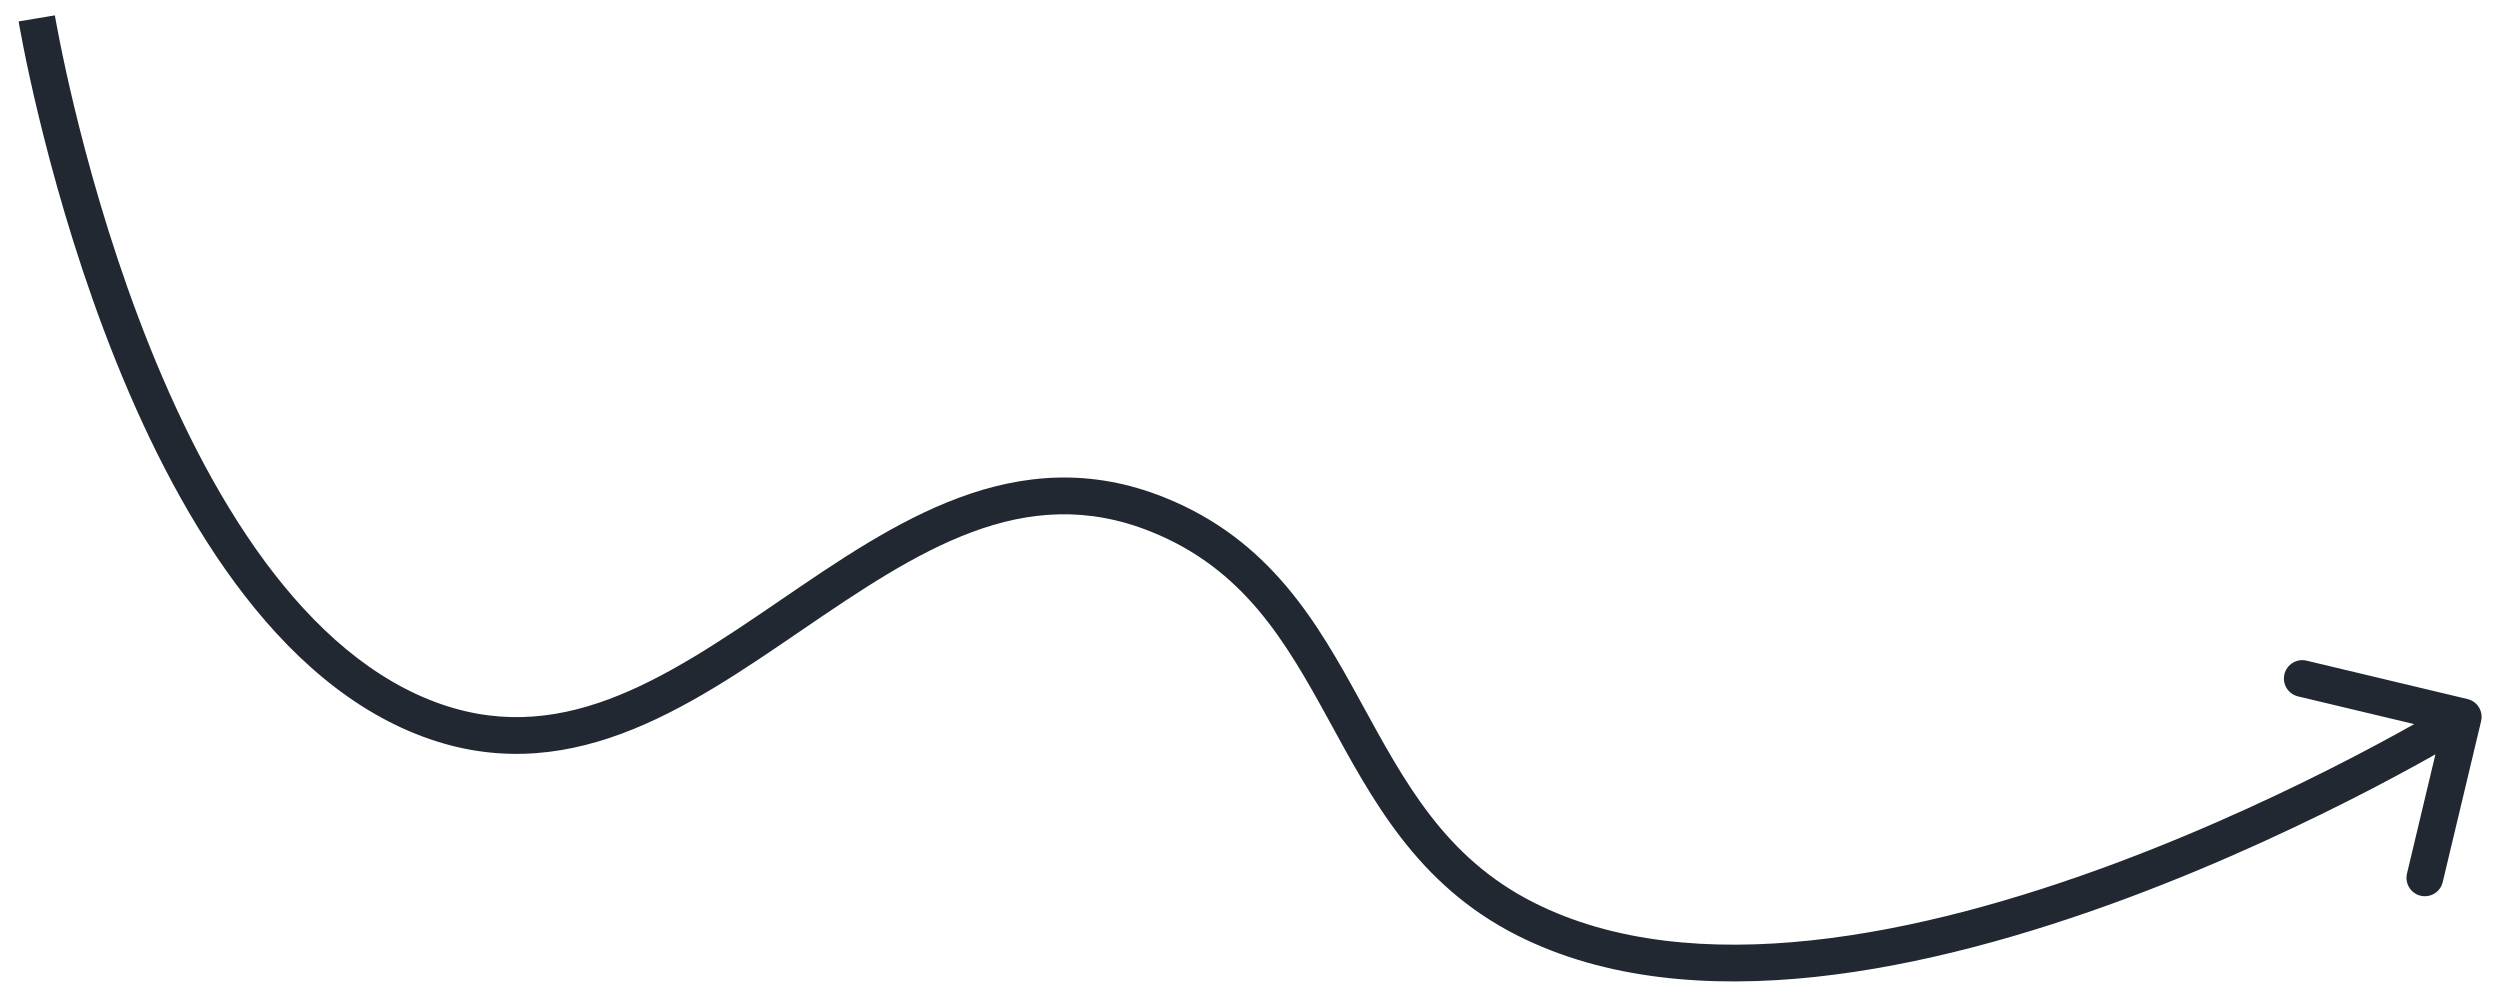 <svg width="68" height="27" viewBox="0 0 68 27" fill="#222831" xmlns="http://www.w3.org/2000/svg">
<path d="M11.5 19.5L11.314 19.964L11.5 19.5ZM31.5 14L31.313 14.464L31.5 14ZM41.5 25L41.725 24.553L41.725 24.553L41.5 25ZM67.486 19.616C67.55 19.347 67.385 19.078 67.116 19.014L62.739 17.97C62.47 17.905 62.2 18.071 62.136 18.34C62.072 18.609 62.238 18.878 62.507 18.942L66.398 19.87L65.47 23.761C65.406 24.03 65.571 24.299 65.84 24.364C66.109 24.428 66.378 24.262 66.442 23.993L67.486 19.616ZM1 0.5C0.507 0.582 0.507 0.582 0.507 0.582C0.507 0.582 0.507 0.583 0.507 0.583C0.507 0.584 0.507 0.585 0.507 0.586C0.508 0.588 0.508 0.591 0.509 0.595C0.51 0.603 0.512 0.615 0.515 0.631C0.521 0.662 0.529 0.708 0.539 0.768C0.561 0.887 0.594 1.062 0.638 1.285C0.726 1.73 0.861 2.368 1.048 3.143C1.421 4.691 2.001 6.792 2.831 8.995C3.66 11.195 4.744 13.513 6.13 15.489C7.514 17.461 9.223 19.127 11.314 19.964L11.686 19.036C9.842 18.297 8.271 16.8 6.948 14.915C5.628 13.032 4.579 10.798 3.767 8.642C2.955 6.489 2.386 4.43 2.02 2.909C1.837 2.148 1.705 1.524 1.619 1.09C1.576 0.873 1.544 0.704 1.523 0.59C1.513 0.532 1.505 0.489 1.5 0.46C1.498 0.446 1.496 0.435 1.495 0.428C1.494 0.424 1.494 0.422 1.494 0.42C1.493 0.419 1.493 0.419 1.493 0.418C1.493 0.418 1.493 0.418 1.493 0.418C1.493 0.418 1.493 0.418 1 0.5ZM11.314 19.964C15.361 21.584 18.715 19.251 21.785 17.156C24.956 14.991 27.843 13.065 31.313 14.464L31.687 13.536C27.644 11.906 24.291 14.235 21.221 16.33C18.049 18.495 15.159 20.427 11.686 19.036L11.314 19.964ZM31.313 14.464C33.823 15.476 34.955 17.418 36.136 19.575C37.304 21.706 38.523 24.06 41.275 25.447L41.725 24.553C39.292 23.327 38.204 21.267 37.014 19.094C35.837 16.947 34.561 14.695 31.687 13.536L31.313 14.464ZM41.275 25.447C43.667 26.652 46.506 26.878 49.375 26.572C52.248 26.265 55.194 25.42 57.836 24.438C60.479 23.455 62.833 22.328 64.526 21.448C65.372 21.007 66.054 20.628 66.526 20.358C66.761 20.224 66.945 20.116 67.069 20.042C67.131 20.005 67.179 19.976 67.212 19.957C67.228 19.947 67.24 19.939 67.248 19.934C67.253 19.932 67.256 19.93 67.258 19.928C67.259 19.927 67.26 19.927 67.261 19.927C67.261 19.926 67.261 19.926 67.261 19.926C67.262 19.926 67.262 19.926 67 19.5C66.738 19.074 66.738 19.074 66.738 19.074C66.738 19.074 66.738 19.074 66.738 19.074C66.737 19.075 66.737 19.075 66.736 19.075C66.734 19.076 66.731 19.078 66.728 19.08C66.72 19.085 66.709 19.092 66.694 19.101C66.664 19.119 66.618 19.147 66.558 19.182C66.438 19.254 66.26 19.358 66.029 19.49C65.568 19.754 64.897 20.127 64.064 20.561C62.397 21.428 60.081 22.536 57.487 23.501C54.891 24.466 52.03 25.283 49.269 25.578C46.504 25.873 43.881 25.64 41.725 24.553L41.275 25.447Z" />
</svg>
